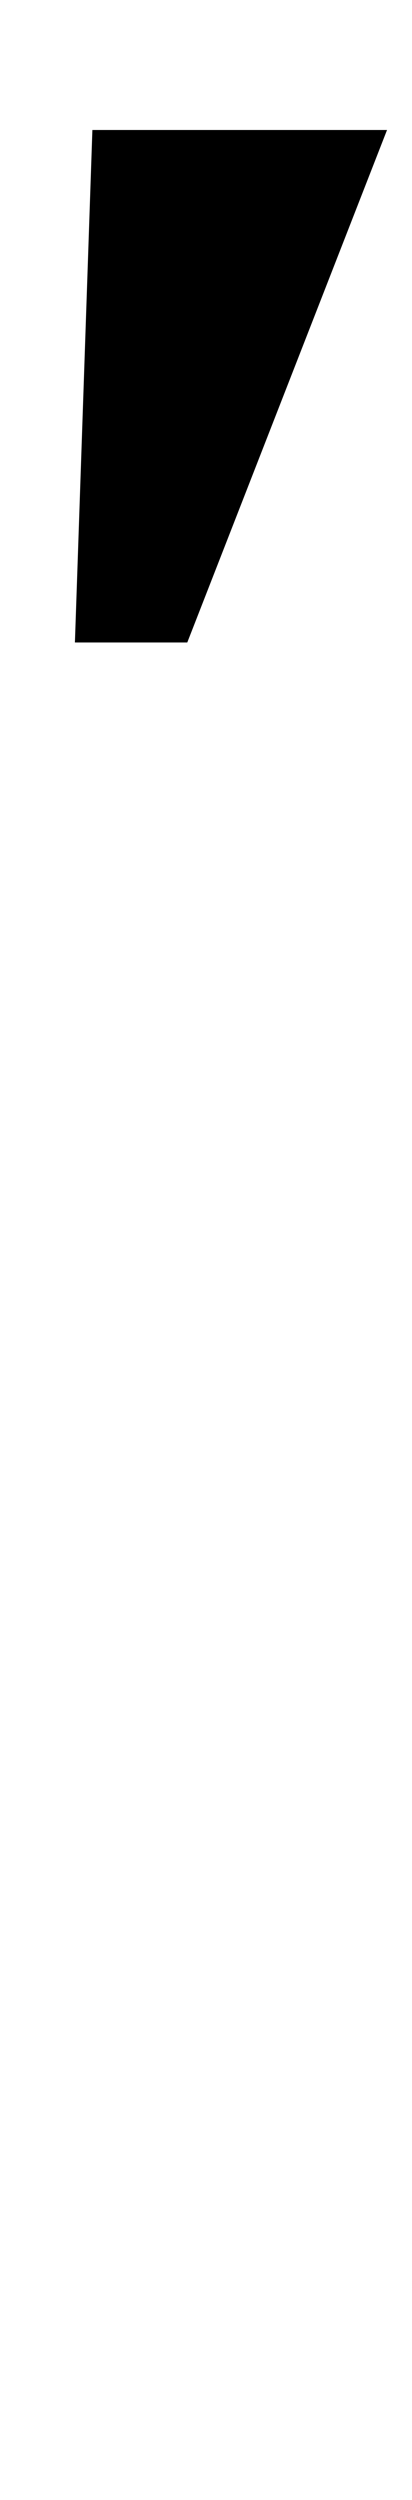 <?xml version="1.0" standalone="no"?>
<!DOCTYPE svg PUBLIC "-//W3C//DTD SVG 1.1//EN" "http://www.w3.org/Graphics/SVG/1.1/DTD/svg11.dtd" >
<svg xmlns="http://www.w3.org/2000/svg" xmlns:xlink="http://www.w3.org/1999/xlink" version="1.1" viewBox="-10 0 165 1000">
  <g transform="matrix(1 0 0 -1 0 800)">
   <path fill="currentColor"
d="M27 748h118l-80 -205h-45z" />
  </g>

</svg>

